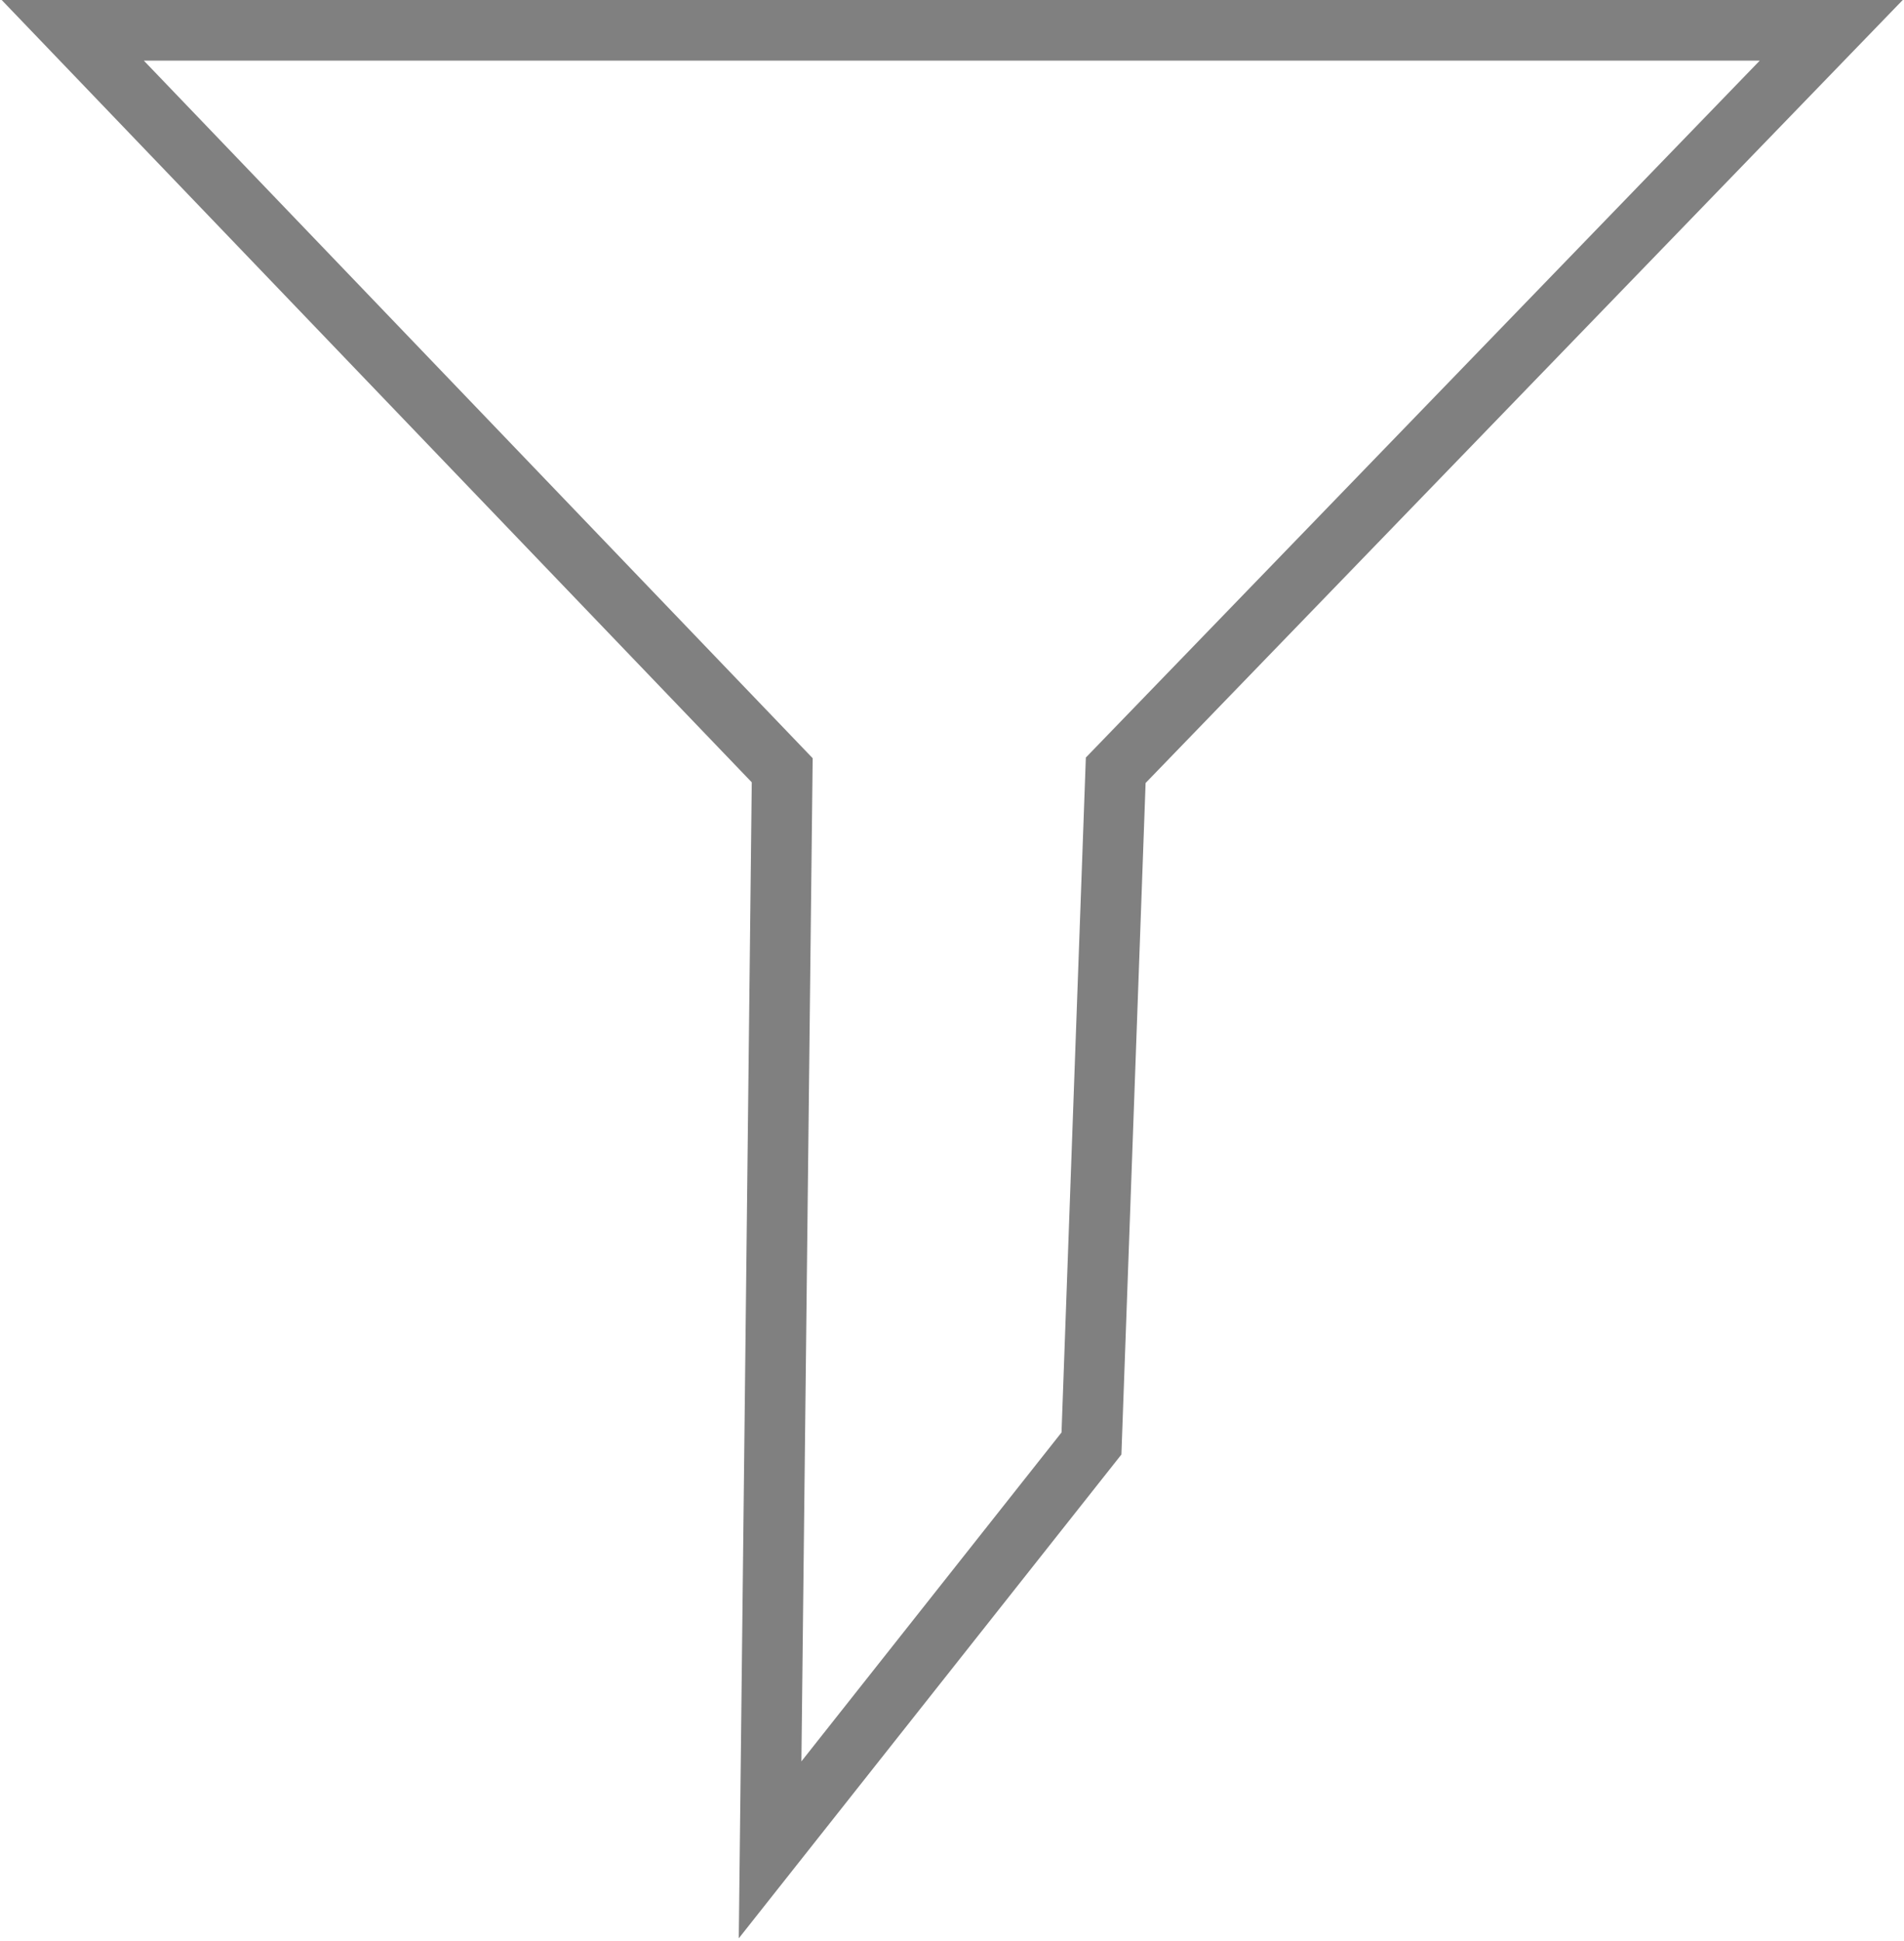 <?xml version="1.0" encoding="utf-8"?>
<!DOCTYPE svg PUBLIC "-//W3C//DTD SVG 1.1//EN" "http://www.w3.org/Graphics/SVG/1.1/DTD/svg11.dtd">
<svg version="1.1"
	 xmlns="http://www.w3.org/2000/svg"
	 x="0px" y="0px" width="31.4px" height="32px" viewBox="0 0 31.4 32" enable-background="new 0 0 31.4 32" xml:space="preserve">
<polygon fill="none" stroke="#808080" stroke-miterlimit="10" points="18.4,12.7 18,23.8 12.7,30.5 12.9,12.7 1.2,0.5 30.2,0.5 "/>
</svg>
